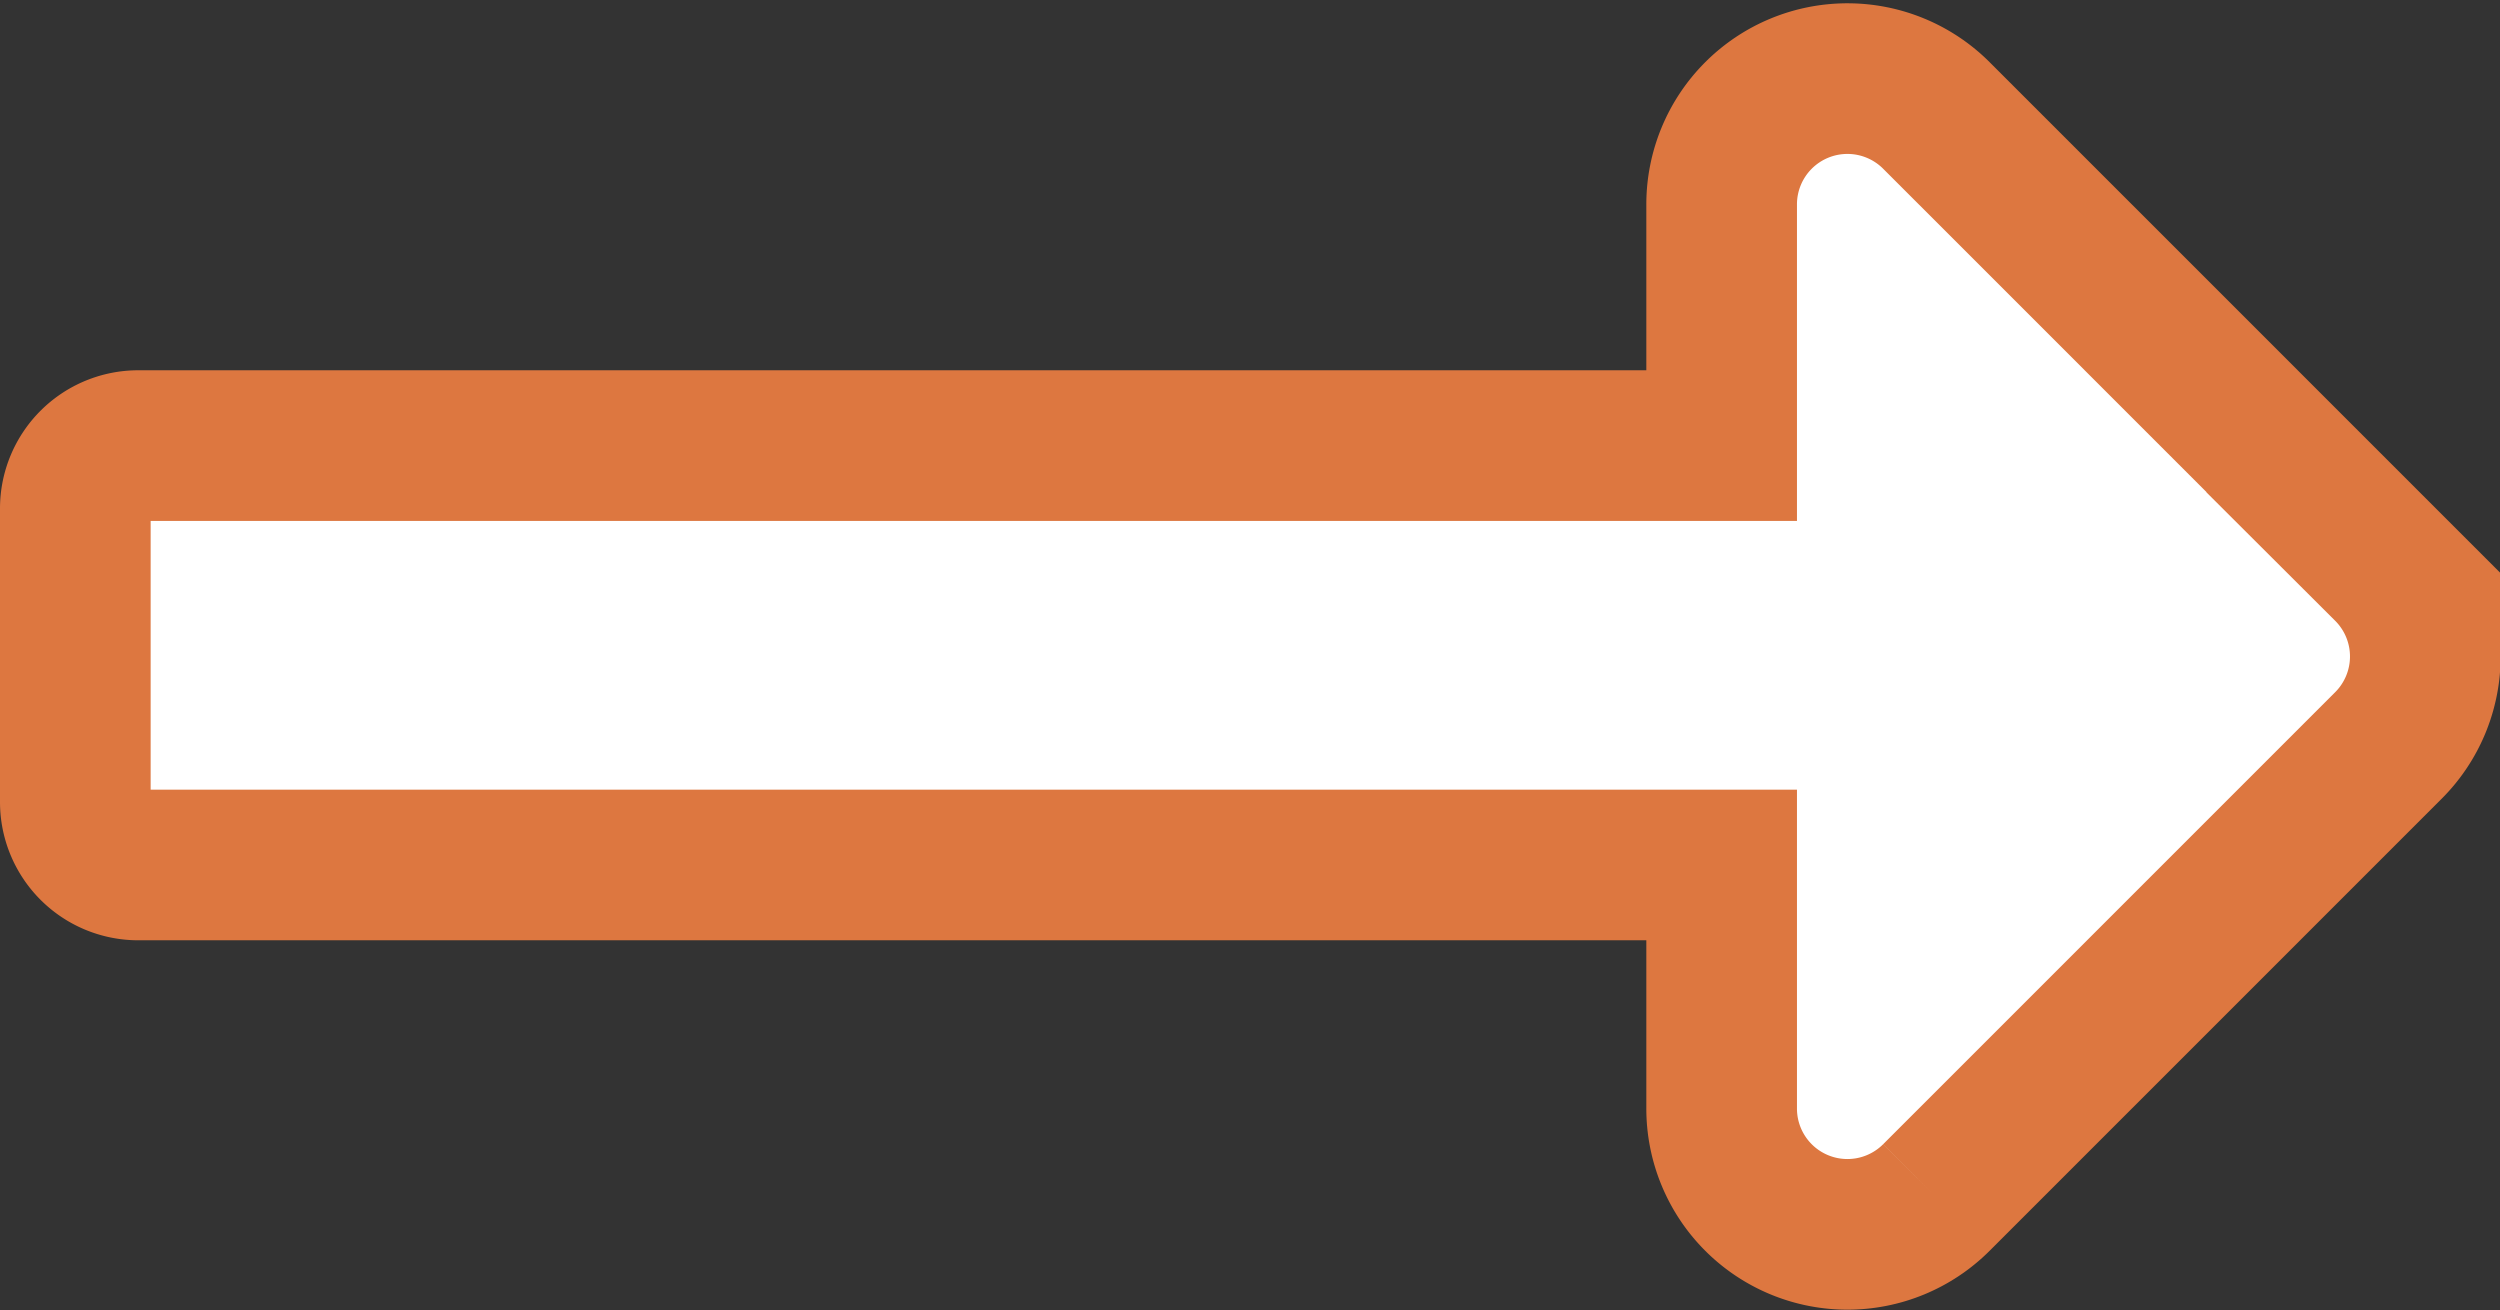 <svg xmlns="http://www.w3.org/2000/svg" width="16.596" height="8.699" viewBox="0 0 16.596 8.699">
  <rect x="0" y="0" width="16.596" height="8.699" fill="#333333" stroke="none"/>
  <path id="ic_action_arrow" d="M10.929,15.484H.418A.418.418,0,0,1,0,15.066V13.116A.418.418,0,0,1,.418,12.7H10.929V11.1a.835.835,0,0,1,1.426-.591l3,3a.835.835,0,0,1,0,1.182l-3,3a.835.835,0,0,1-1.426-.591Z" transform="translate(0.5 -9.742)" fill="#fff" stroke="#dd7740" stroke-width="1"/>
</svg>
